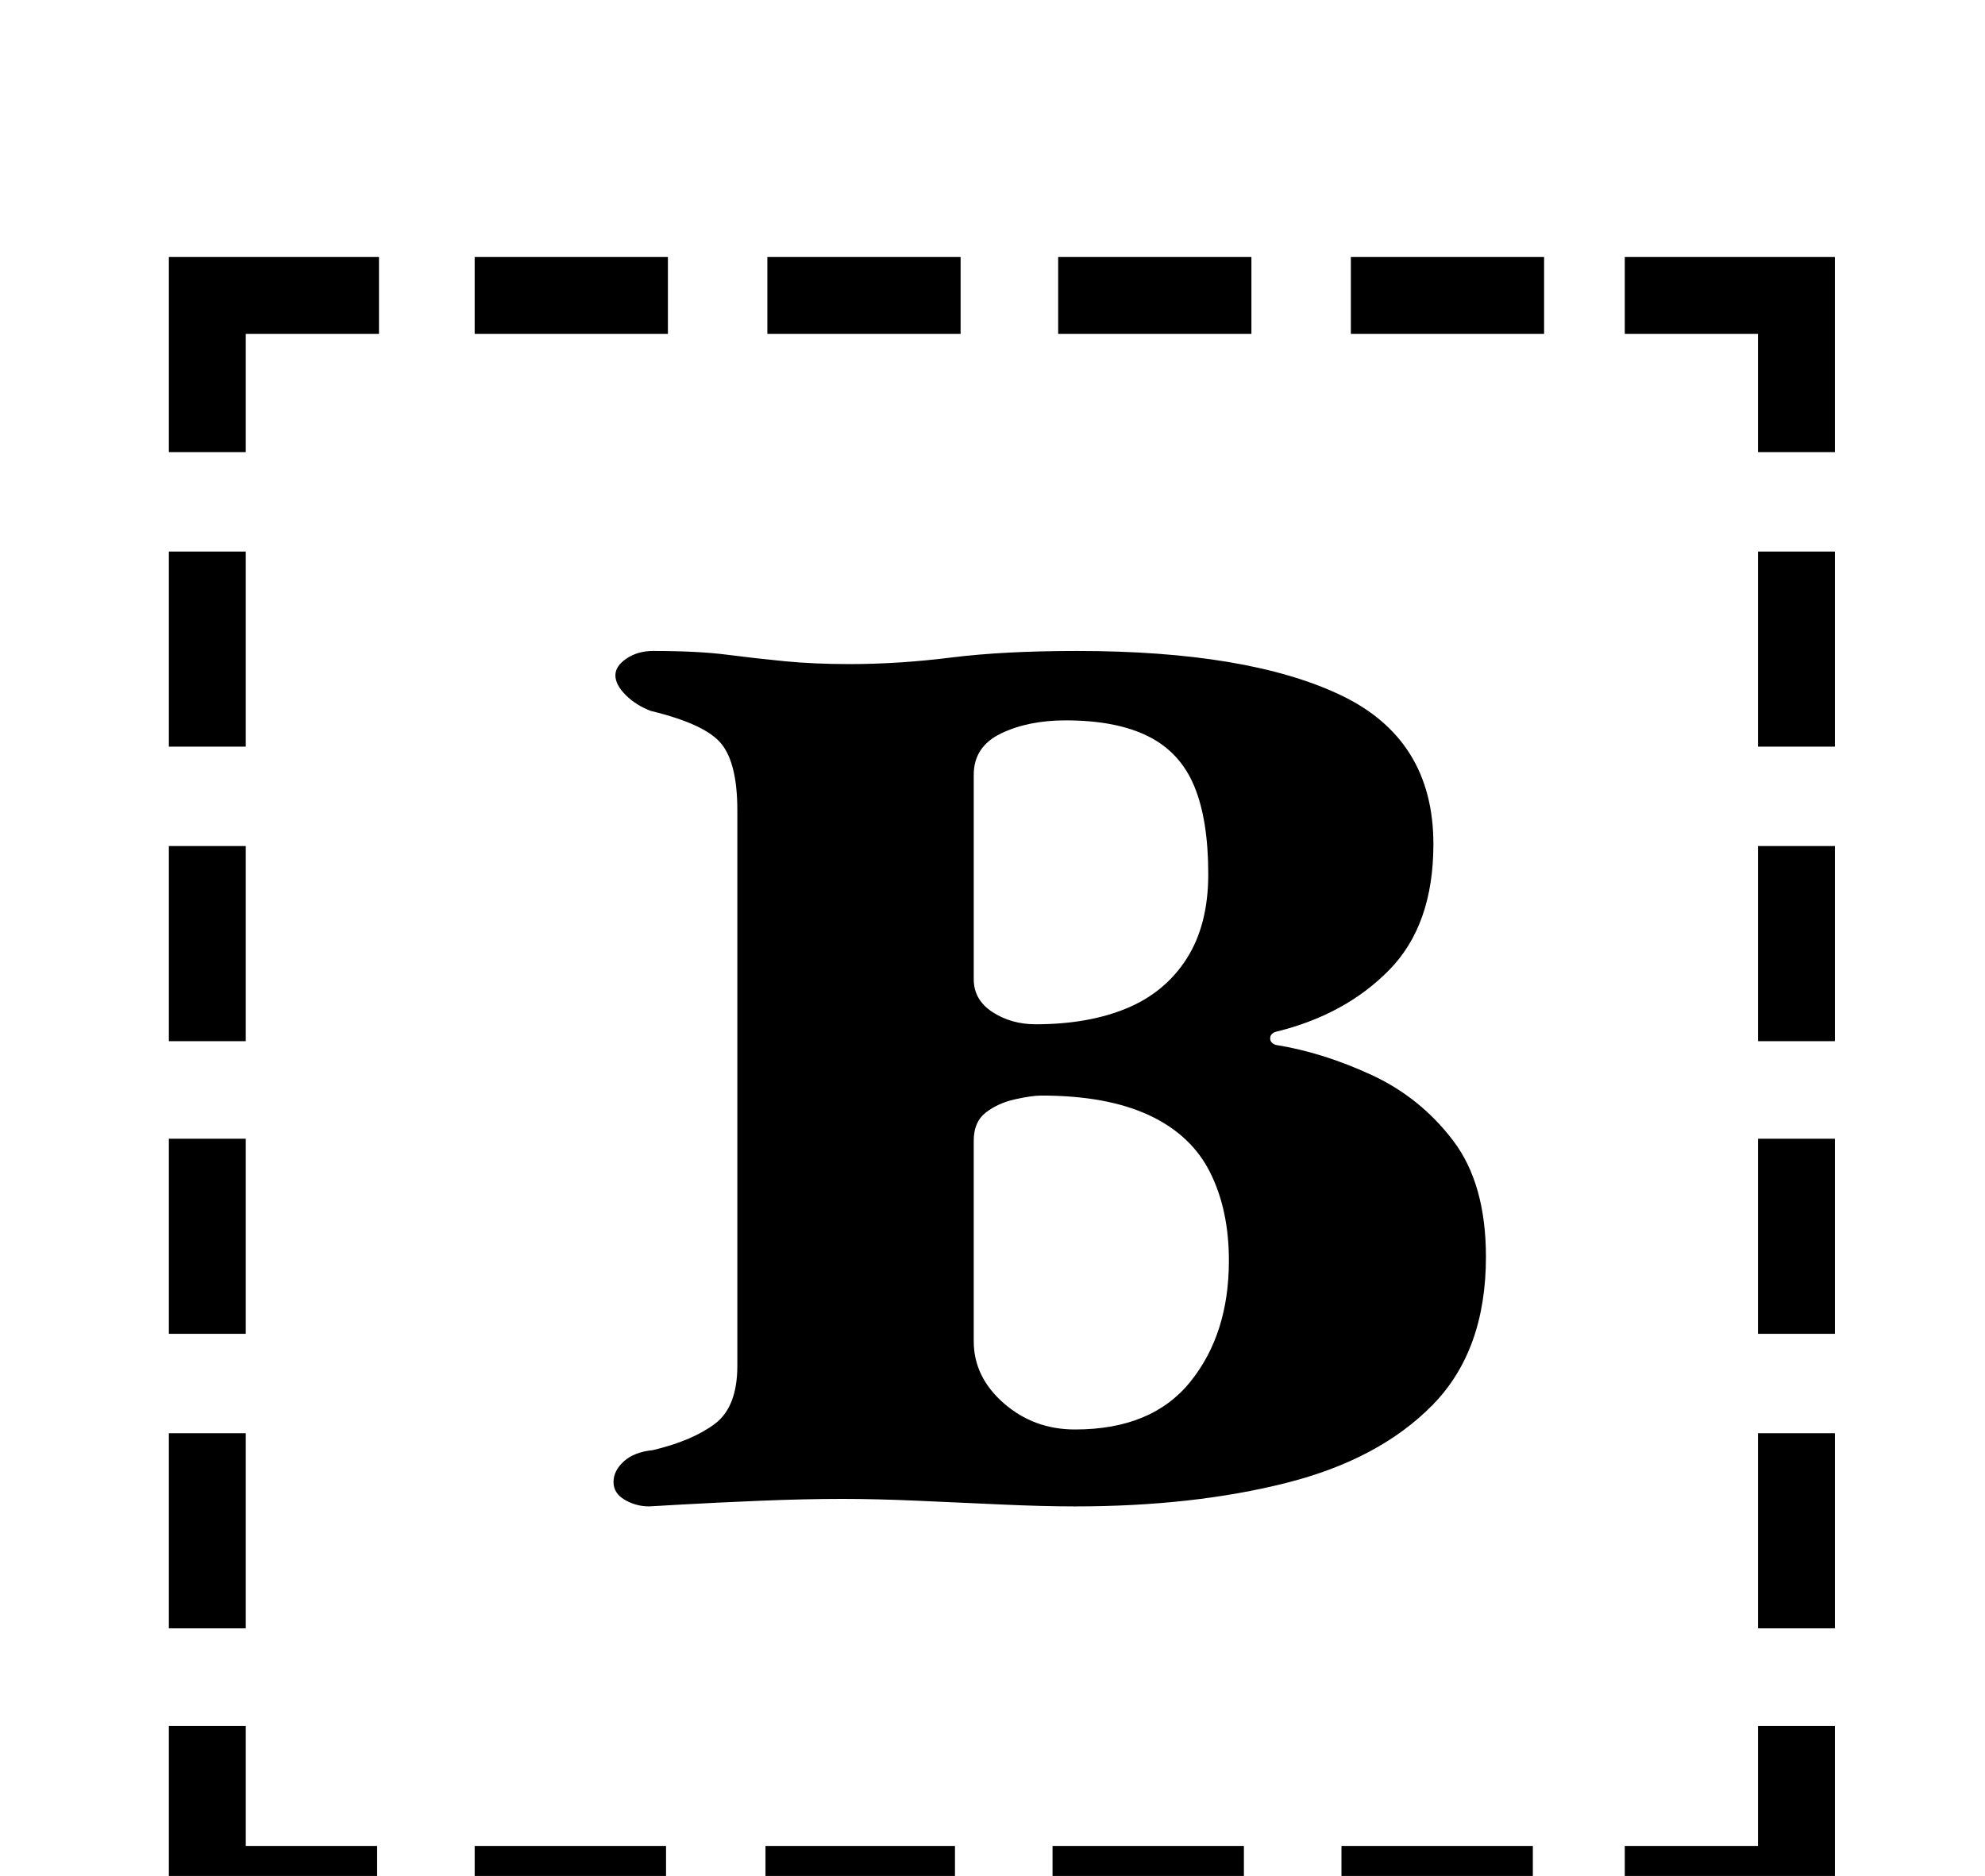 <?xml version="1.0" standalone="no"?>
<!DOCTYPE svg PUBLIC "-//W3C//DTD SVG 1.1//EN" "http://www.w3.org/Graphics/SVG/1.1/DTD/svg11.dtd" >
<svg xmlns="http://www.w3.org/2000/svg" xmlns:xlink="http://www.w3.org/1999/xlink" version="1.1" viewBox="-10 0 1058 1000">
  <g transform="matrix(1 0 0 -1 0 800)">
   <path fill="currentColor"
d="M80 506h41v-104h-41v104zM80 349h41v-104h-41v104zM80 193h41v-104h-41v104zM80 36h41v-104h-41v104zM856 -184h71v64h41v-105h-112v41zM243 622v41h103v-41h-103zM399 622v41h103v-41h-103zM554 622v41h103v-41h-103zM710 622v41h103v-41h-103zM968 -68h-41v104h41v-104
zM968 89h-41v104h41v-104zM968 245h-41v104h41v-104zM968 402h-41v104h41v-104zM807 -184v-41h-102v41h102zM653 -184v-41h-102v41h102zM499 -184v-41h-101v41h101zM345 -184v-41h-102v41h102zM191 -225h-111v105h41v-64h70v-41zM927 559v63h-71v41h112v-104h-41zM80 559
v104h112v-41h-71v-63h-41zM336 -3q-7 0 -13 3.5t-6 9.5t5.5 11t15.5 6q21 5 33 14t12 31v296q0 25 -8.5 35.5t-37.5 17.5q-8 3 -13.5 8.5t-5.5 10.5t6 9t14 4q24 0 39.5 -2t31 -3.5t34.5 -1.5q26 0 54 3.5t67 3.5q91 0 140.5 -23.5t49.5 -79.5q0 -43 -23.5 -67t-60.5 -33
q-3 -1 -3 -3.5t3 -3.5q25 -4 51 -16t43.5 -35t17.5 -62q0 -50 -28.5 -79t-78 -41.5t-112.5 -12.5q-17 0 -39 1t-44.5 2t-40.5 1q-20 0 -44 -1t-41.5 -2zM563 38q41 0 61.5 25.5t20.5 64.5q0 27 -10 47t-32.5 30.5t-57.5 10.5q-5 0 -14 -2t-15.5 -7t-6.5 -15v-107
q0 -19 16 -33t38 -14zM542 254q28 0 48.5 8.5t32 26.5t11.5 45q0 29 -7.5 47t-24.5 26.5t-44 8.5q-20 0 -34.5 -7t-14.5 -22v-109q0 -11 10 -17.5t23 -6.5z" />
  </g>

</svg>
